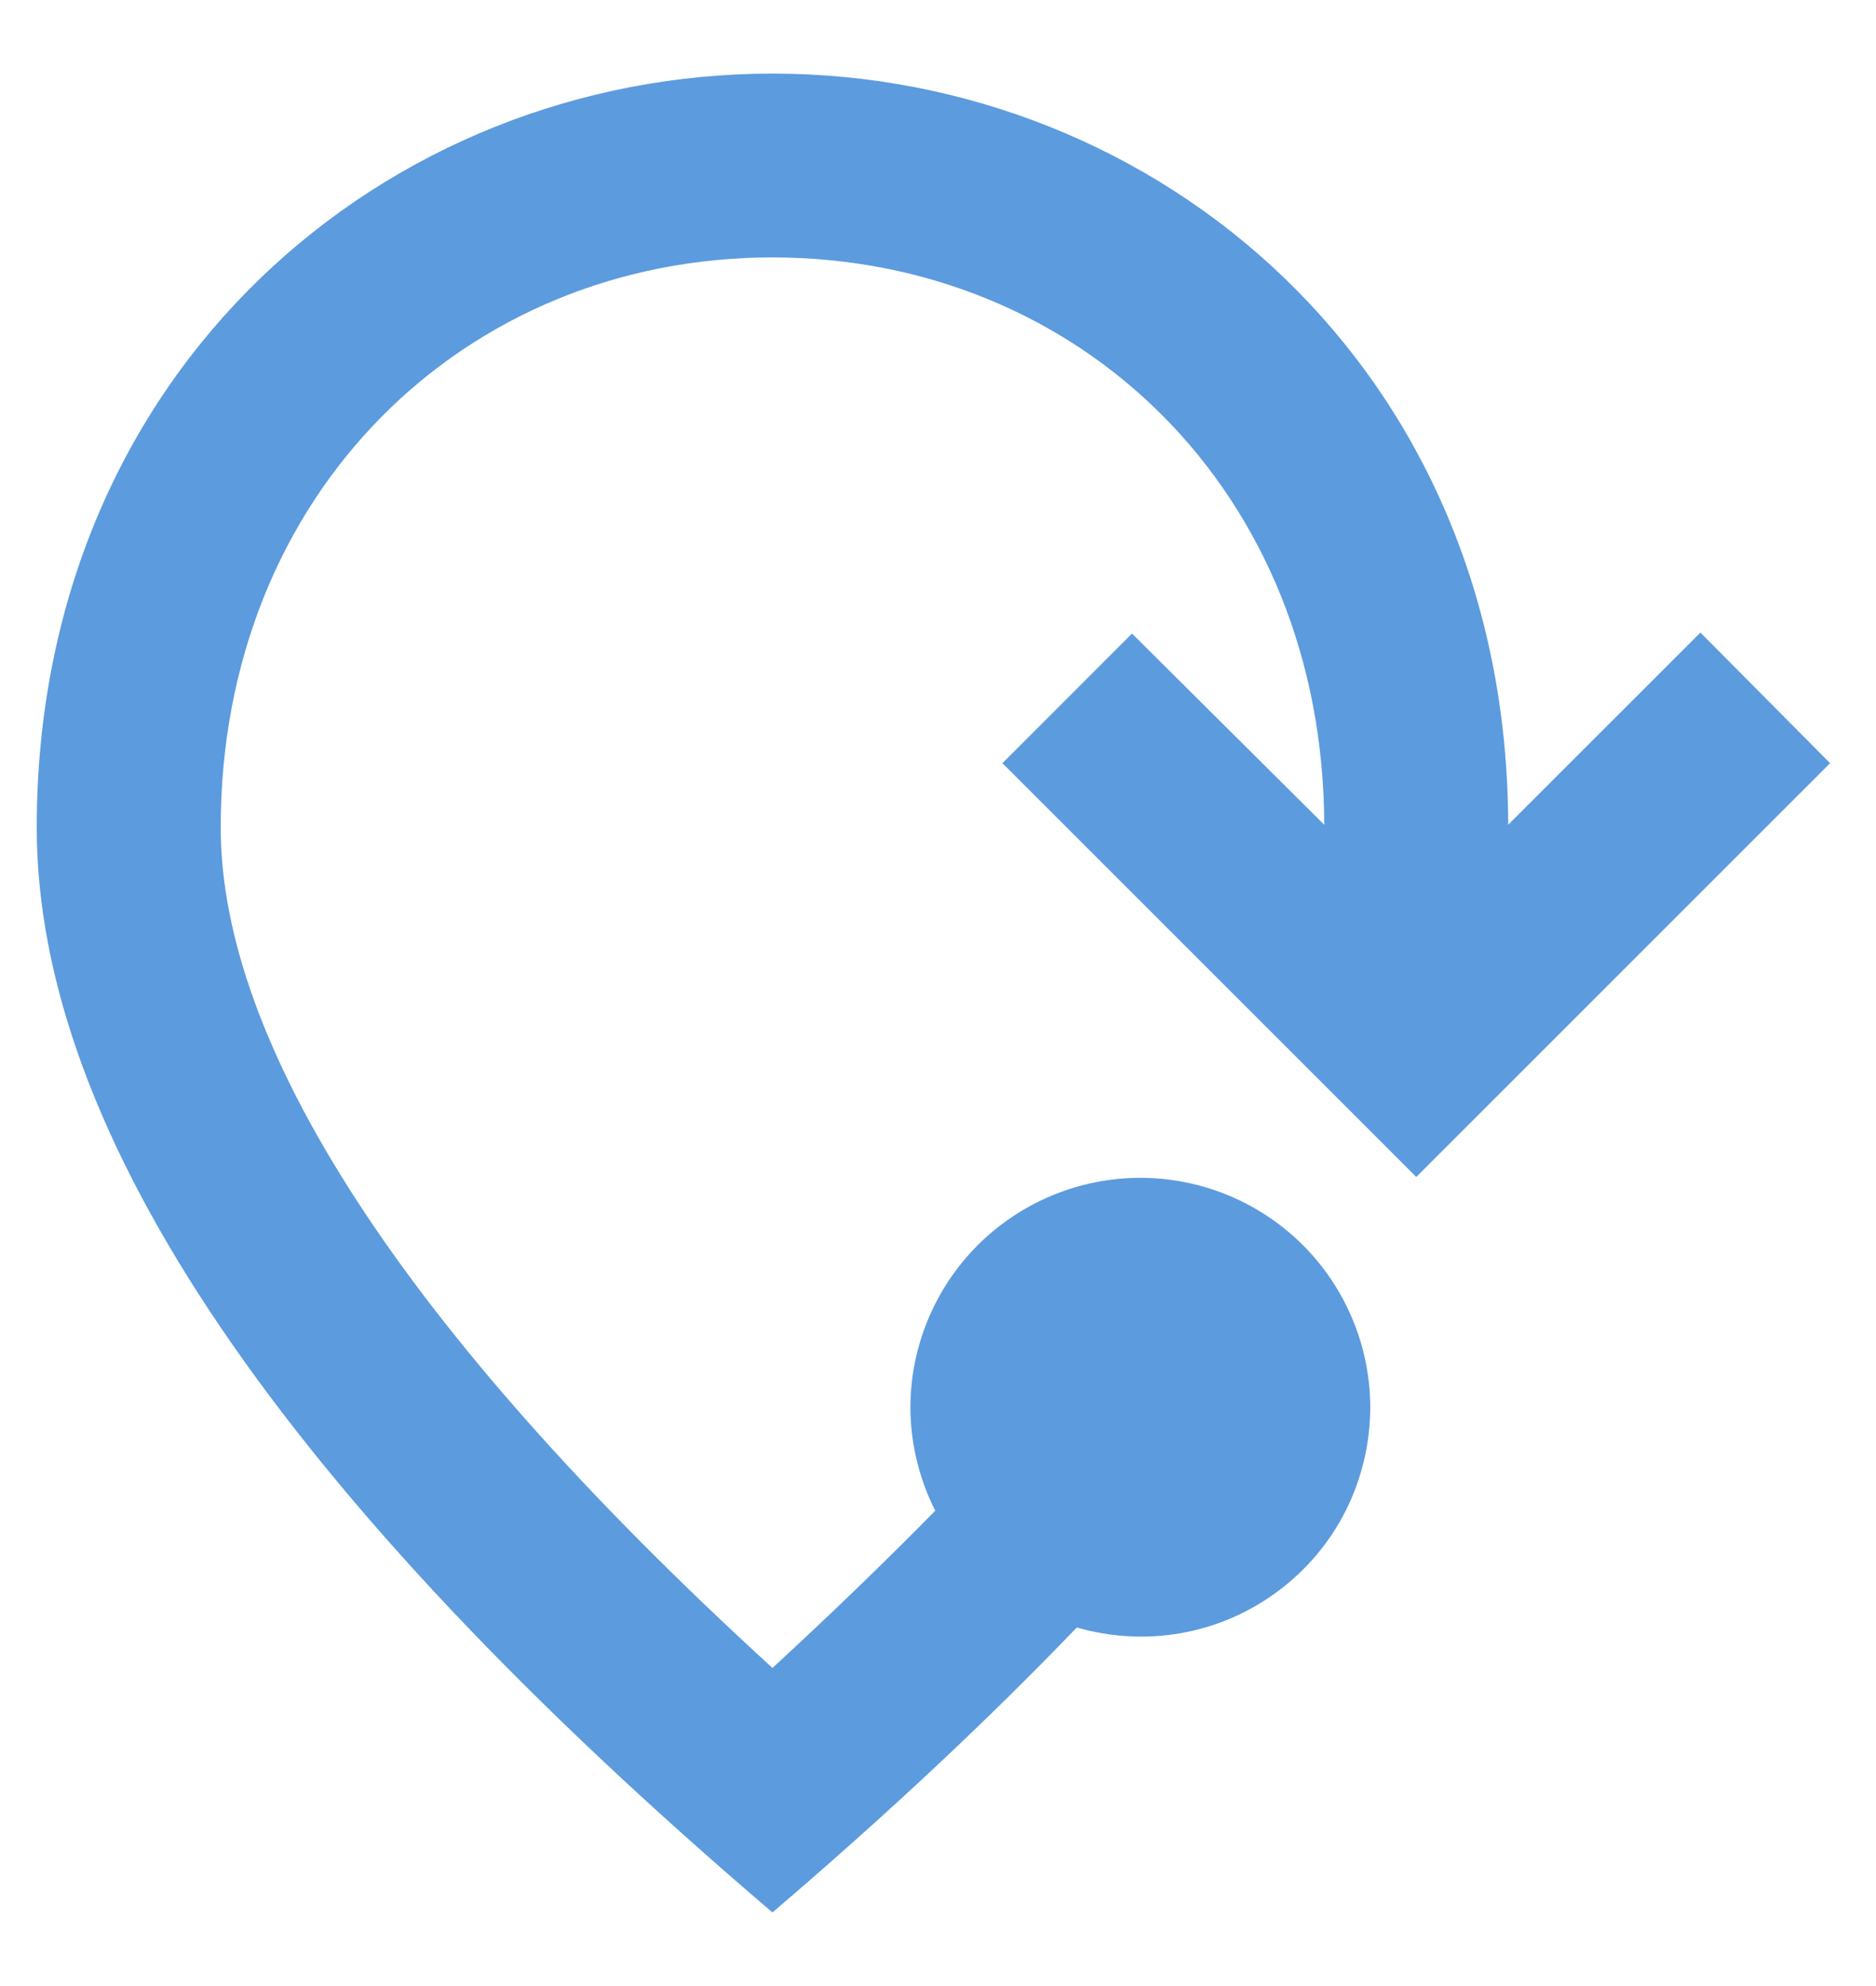 <svg width="17" height="18" viewBox="0 0 17 18" fill="none" xmlns="http://www.w3.org/2000/svg">
<path d="M9.758 14.75C8.959 15.583 8.042 16.442 7 17.333C2.558 13.542 0.333 10.267 0.333 7.5C0.333 3.35 3.5 0.667 7 0.667C10.492 0.667 13.659 3.342 13.667 7.475L15.409 5.733L16.584 6.917L12.834 10.667L9.084 6.917L10.258 5.742L12 7.475C11.992 4.458 9.784 2.333 7 2.333C4.208 2.333 2 4.475 2 7.5C2 9.45 3.625 12.033 7 15.117C7.534 14.625 8.025 14.15 8.475 13.692C8.329 13.402 8.251 13.083 8.25 12.758C8.25 12.206 8.47 11.676 8.86 11.285C9.251 10.895 9.781 10.675 10.334 10.675C10.886 10.675 11.416 10.895 11.807 11.285C12.197 11.676 12.417 12.206 12.417 12.758C12.416 13.081 12.341 13.398 12.197 13.687C12.053 13.975 11.843 14.225 11.585 14.418C11.327 14.612 11.028 14.742 10.711 14.8C10.394 14.857 10.068 14.84 9.758 14.75Z" fill="#5C9BDE"/>
</svg>
